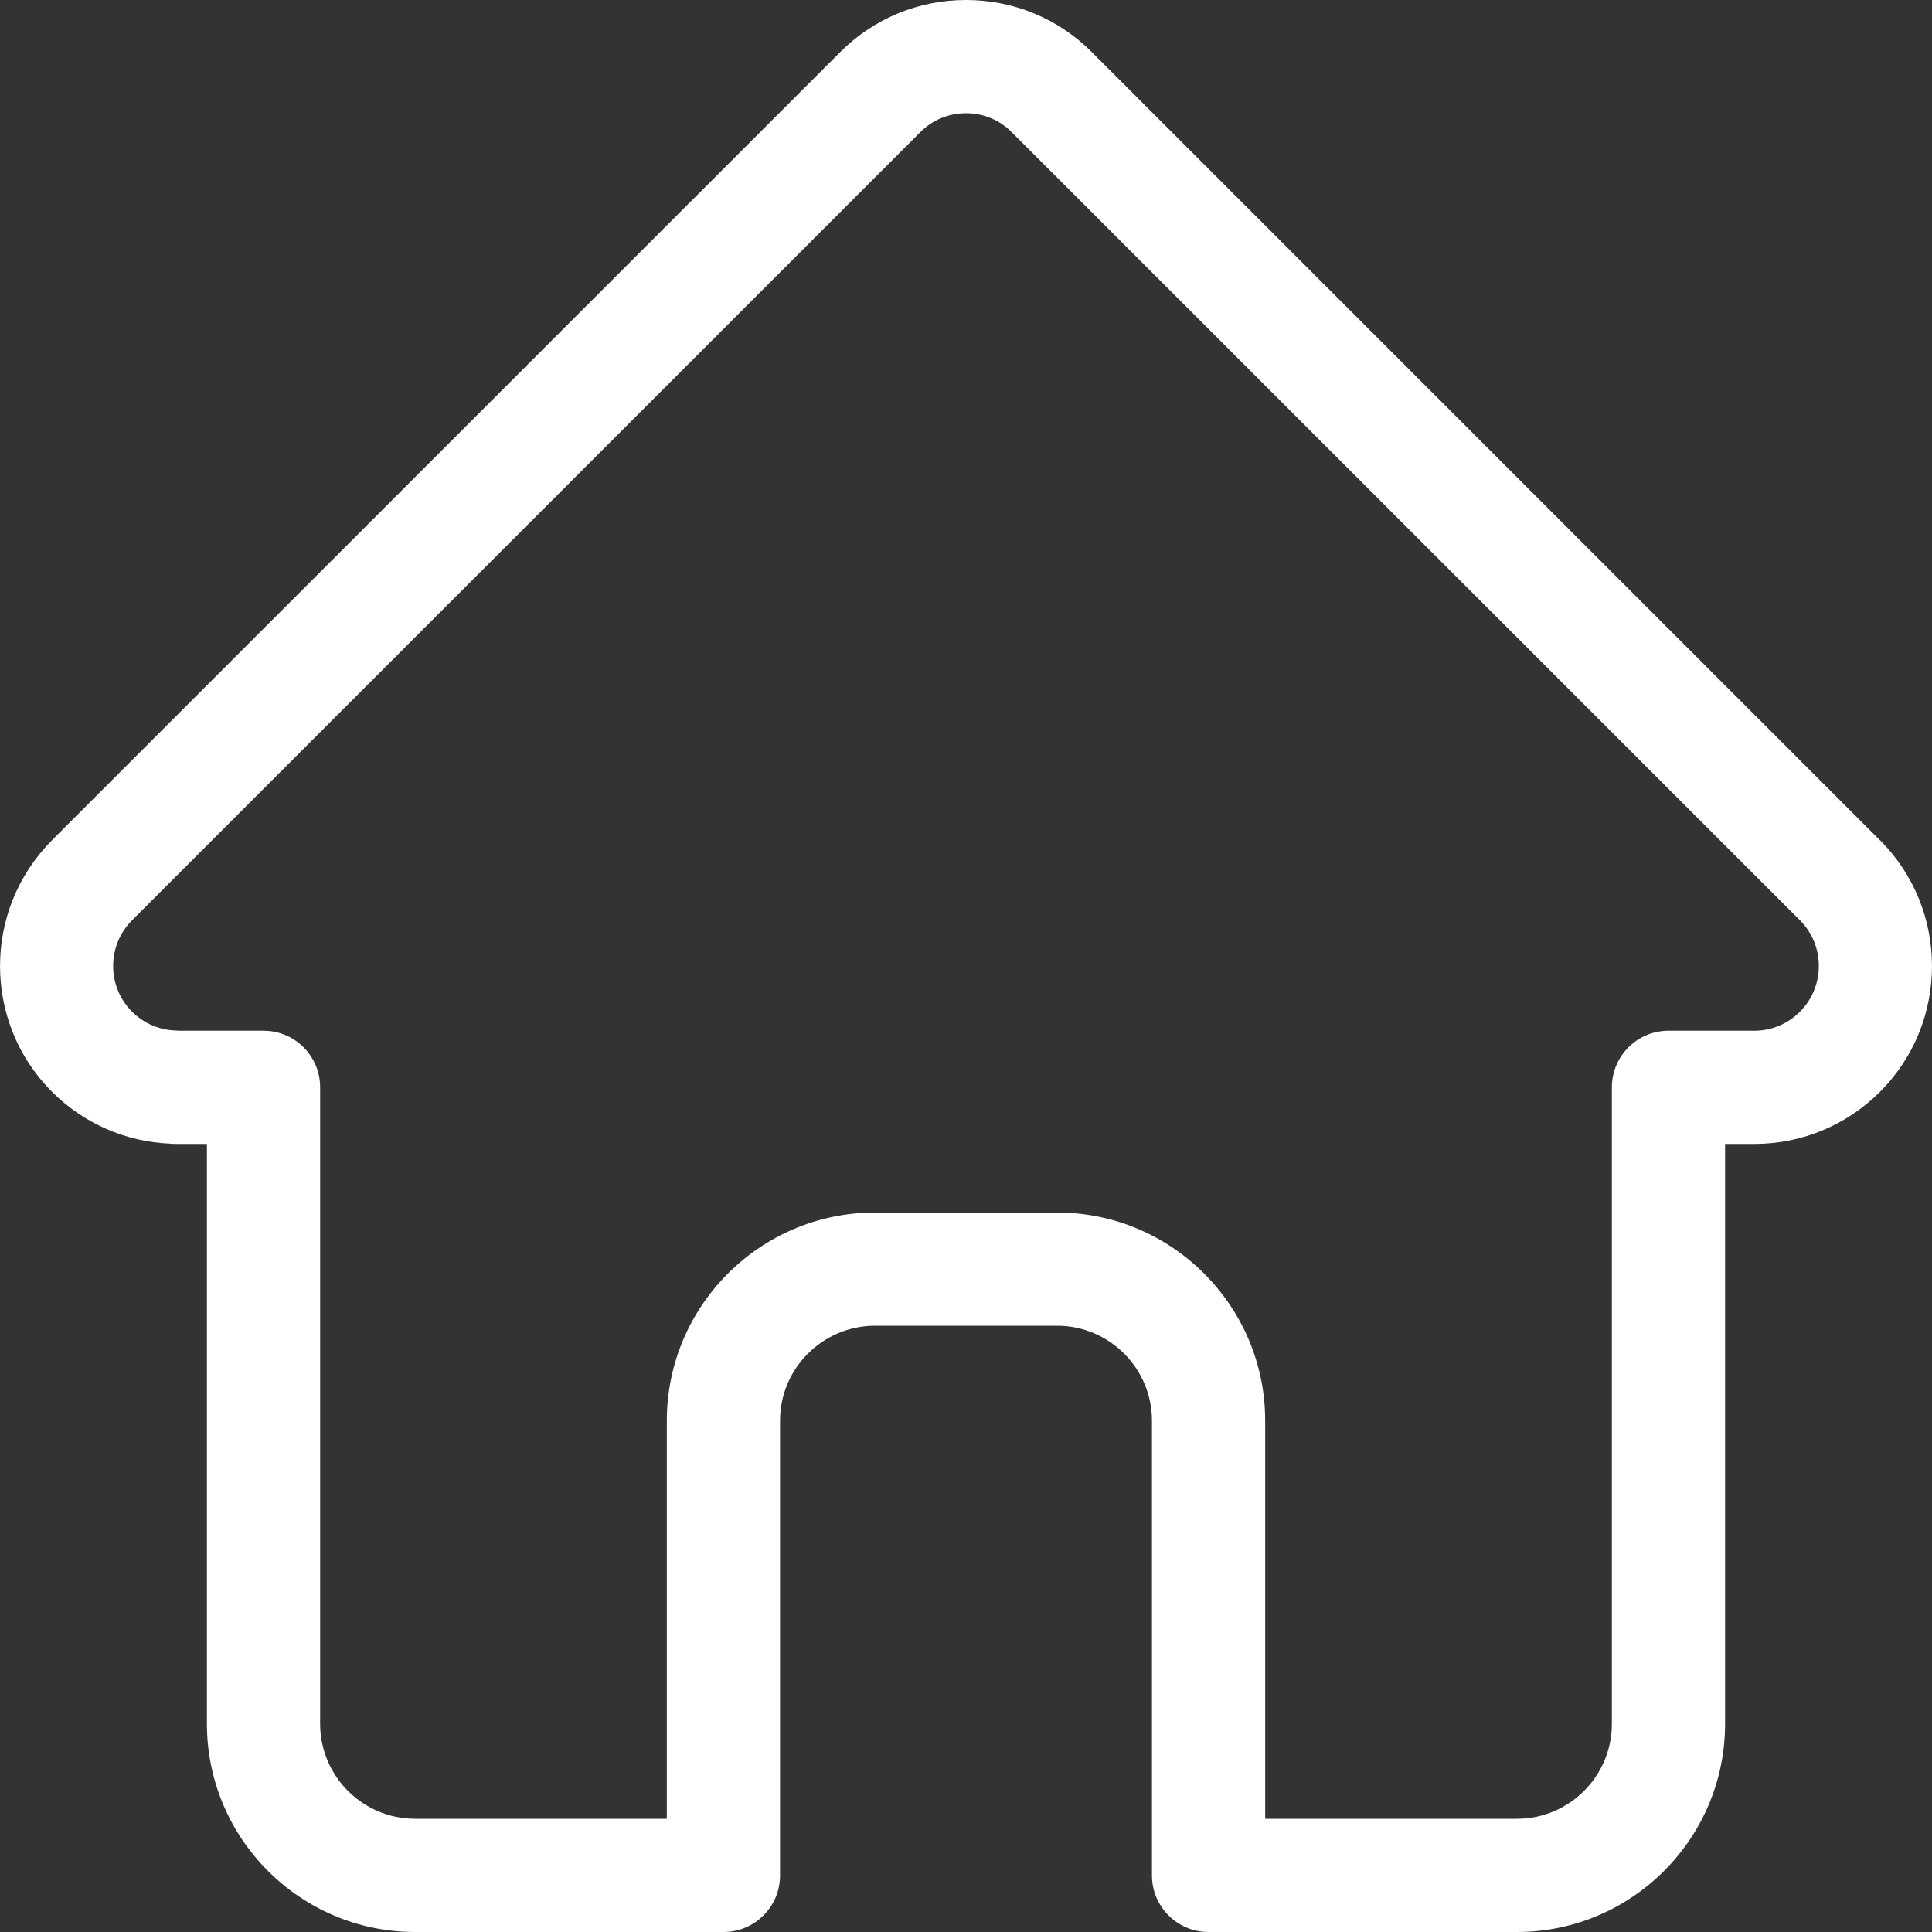 <?xml version="1.0" encoding="UTF-8" standalone="no"?>
<!DOCTYPE svg PUBLIC "-//W3C//DTD SVG 1.1//EN" "http://www.w3.org/Graphics/SVG/1.1/DTD/svg11.dtd">
<svg width="100%" height="100%" viewBox="0 0 20 20" version="1.1" xmlns="http://www.w3.org/2000/svg" xmlns:xlink="http://www.w3.org/1999/xlink" xml:space="preserve" xmlns:serif="http://www.serif.com/" style="fill-rule:evenodd;clip-rule:evenodd;stroke-linejoin:round;stroke-miterlimit:2;">
    <rect x="0" y="0" width="20" height="20" fill="#333333" stroke="none"/>
    <path d="M19.463,8.699C19.462,8.699 19.462,8.698 19.461,8.698L11.302,0.539C10.954,0.191 10.492,0 10,0C9.508,0 9.046,0.191 8.698,0.539L0.543,8.693C0.54,8.696 0.537,8.699 0.535,8.702C-0.179,9.42 -0.178,10.585 0.538,11.302C0.866,11.629 1.298,11.819 1.76,11.839C1.779,11.841 1.798,11.842 1.817,11.842L2.142,11.842L2.142,17.845C2.142,19.033 3.109,20 4.297,20L7.489,20C7.813,20 8.075,19.738 8.075,19.414L8.075,14.707C8.075,14.165 8.517,13.724 9.059,13.724L10.942,13.724C11.484,13.724 11.925,14.165 11.925,14.707L11.925,19.414C11.925,19.738 12.187,20 12.511,20L15.703,20C16.891,20 17.858,19.033 17.858,17.845L17.858,11.842L18.16,11.842C18.651,11.842 19.114,11.65 19.462,11.302C20.179,10.584 20.179,9.417 19.463,8.699ZM18.633,10.473C18.507,10.6 18.338,10.67 18.16,10.67L17.272,10.67C16.949,10.67 16.686,10.932 16.686,11.256L16.686,17.845C16.686,18.387 16.245,18.828 15.703,18.828L13.097,18.828L13.097,14.707C13.097,13.519 12.13,12.552 10.942,12.552L9.059,12.552C7.87,12.552 6.903,13.519 6.903,14.707L6.903,18.828L4.297,18.828C3.755,18.828 3.314,18.387 3.314,17.845L3.314,11.256C3.314,10.932 3.052,10.67 2.728,10.67L1.856,10.67C1.847,10.669 1.838,10.669 1.828,10.668C1.654,10.665 1.49,10.596 1.367,10.473C1.106,10.212 1.106,9.788 1.367,9.527C1.367,9.527 1.367,9.526 1.368,9.526L9.527,1.368C9.653,1.241 9.821,1.172 10,1.172C10.179,1.172 10.347,1.241 10.473,1.368L18.63,9.524C18.632,9.525 18.633,9.527 18.634,9.528C18.894,9.789 18.893,10.213 18.633,10.473Z" style="fill:white;fill-rule:nonzero;"/>
</svg>

